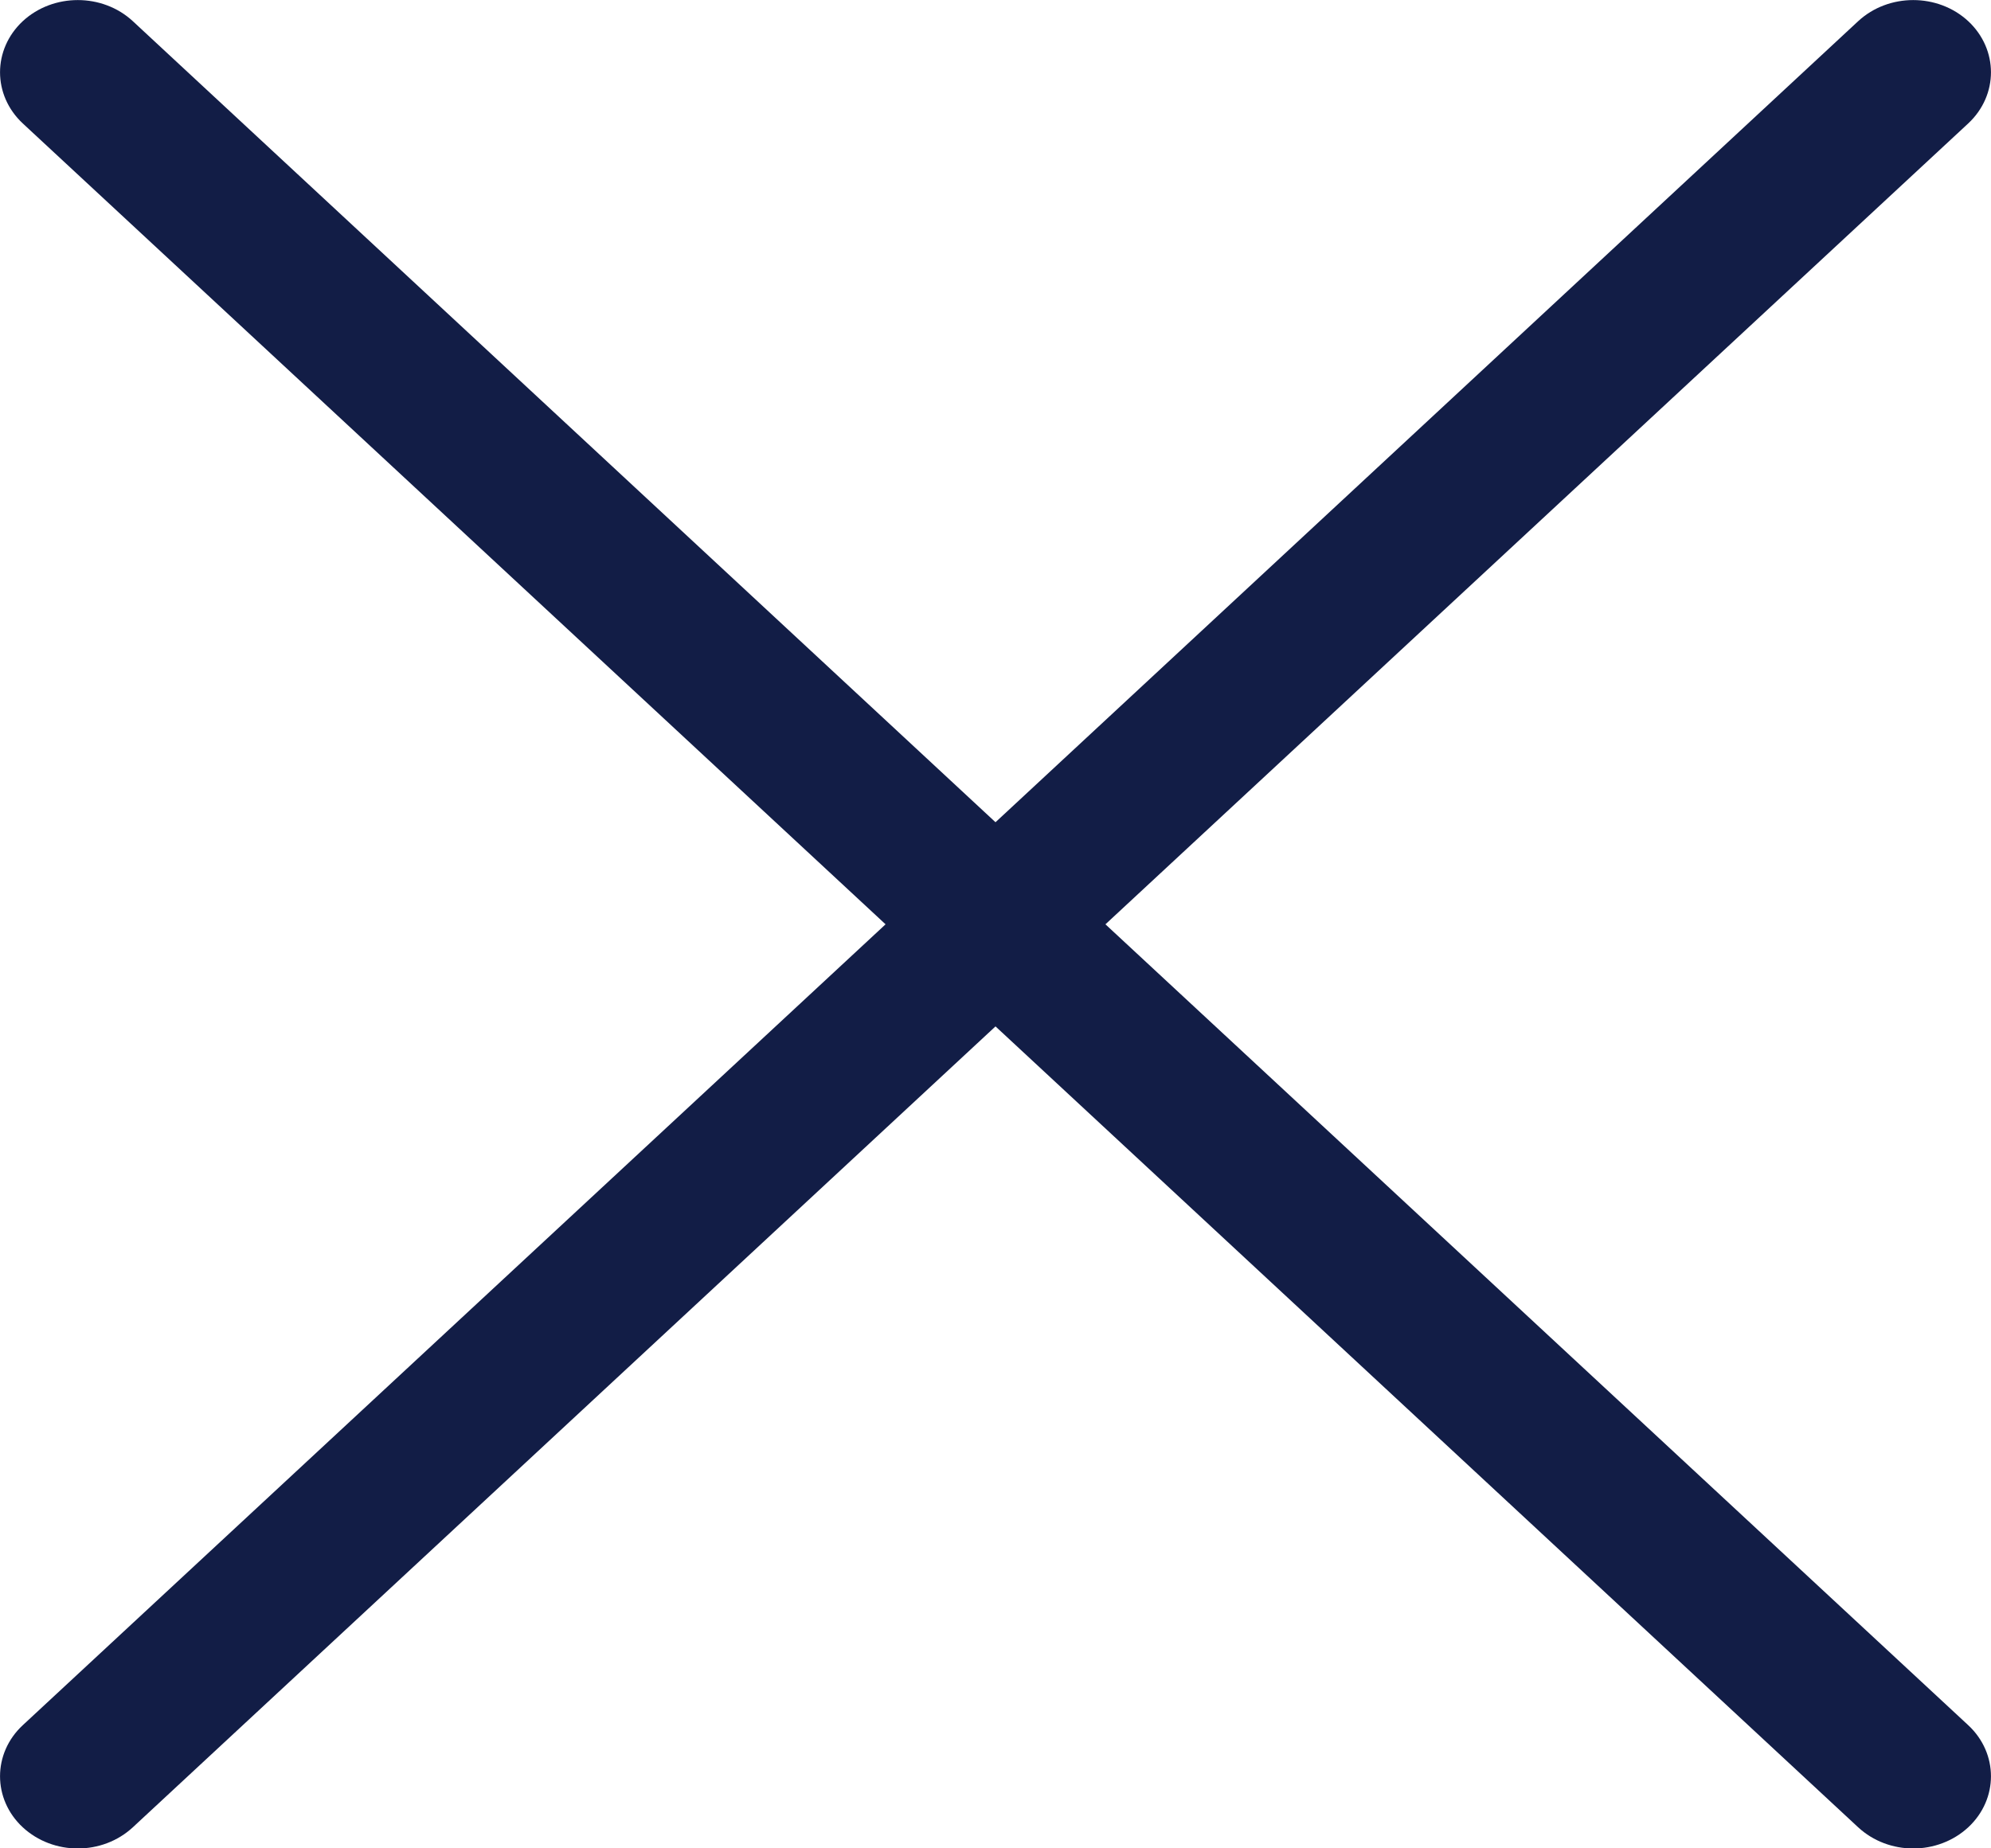 <svg width="14" height="13" viewBox="0 0 14 13" fill="none" xmlns="http://www.w3.org/2000/svg">
<path d="M7.773 6.501L13.84 0.868C14.053 0.669 14.053 0.348 13.84 0.149C13.626 -0.049 13.28 -0.049 13.066 0.149L7 5.783L0.934 0.149C0.72 -0.049 0.374 -0.049 0.16 0.149C-0.053 0.348 -0.053 0.669 0.16 0.868L6.227 6.501L0.16 12.134C-0.053 12.332 -0.053 12.654 0.16 12.852C0.267 12.951 0.407 13.001 0.547 13.001C0.687 13.001 0.827 12.951 0.934 12.852L7 7.219L13.066 12.852C13.173 12.951 13.313 13.001 13.453 13.001C13.593 13.001 13.733 12.951 13.84 12.852C14.053 12.654 14.053 12.332 13.84 12.134L7.773 6.501Z" fill="#121D46"/>
</svg>
